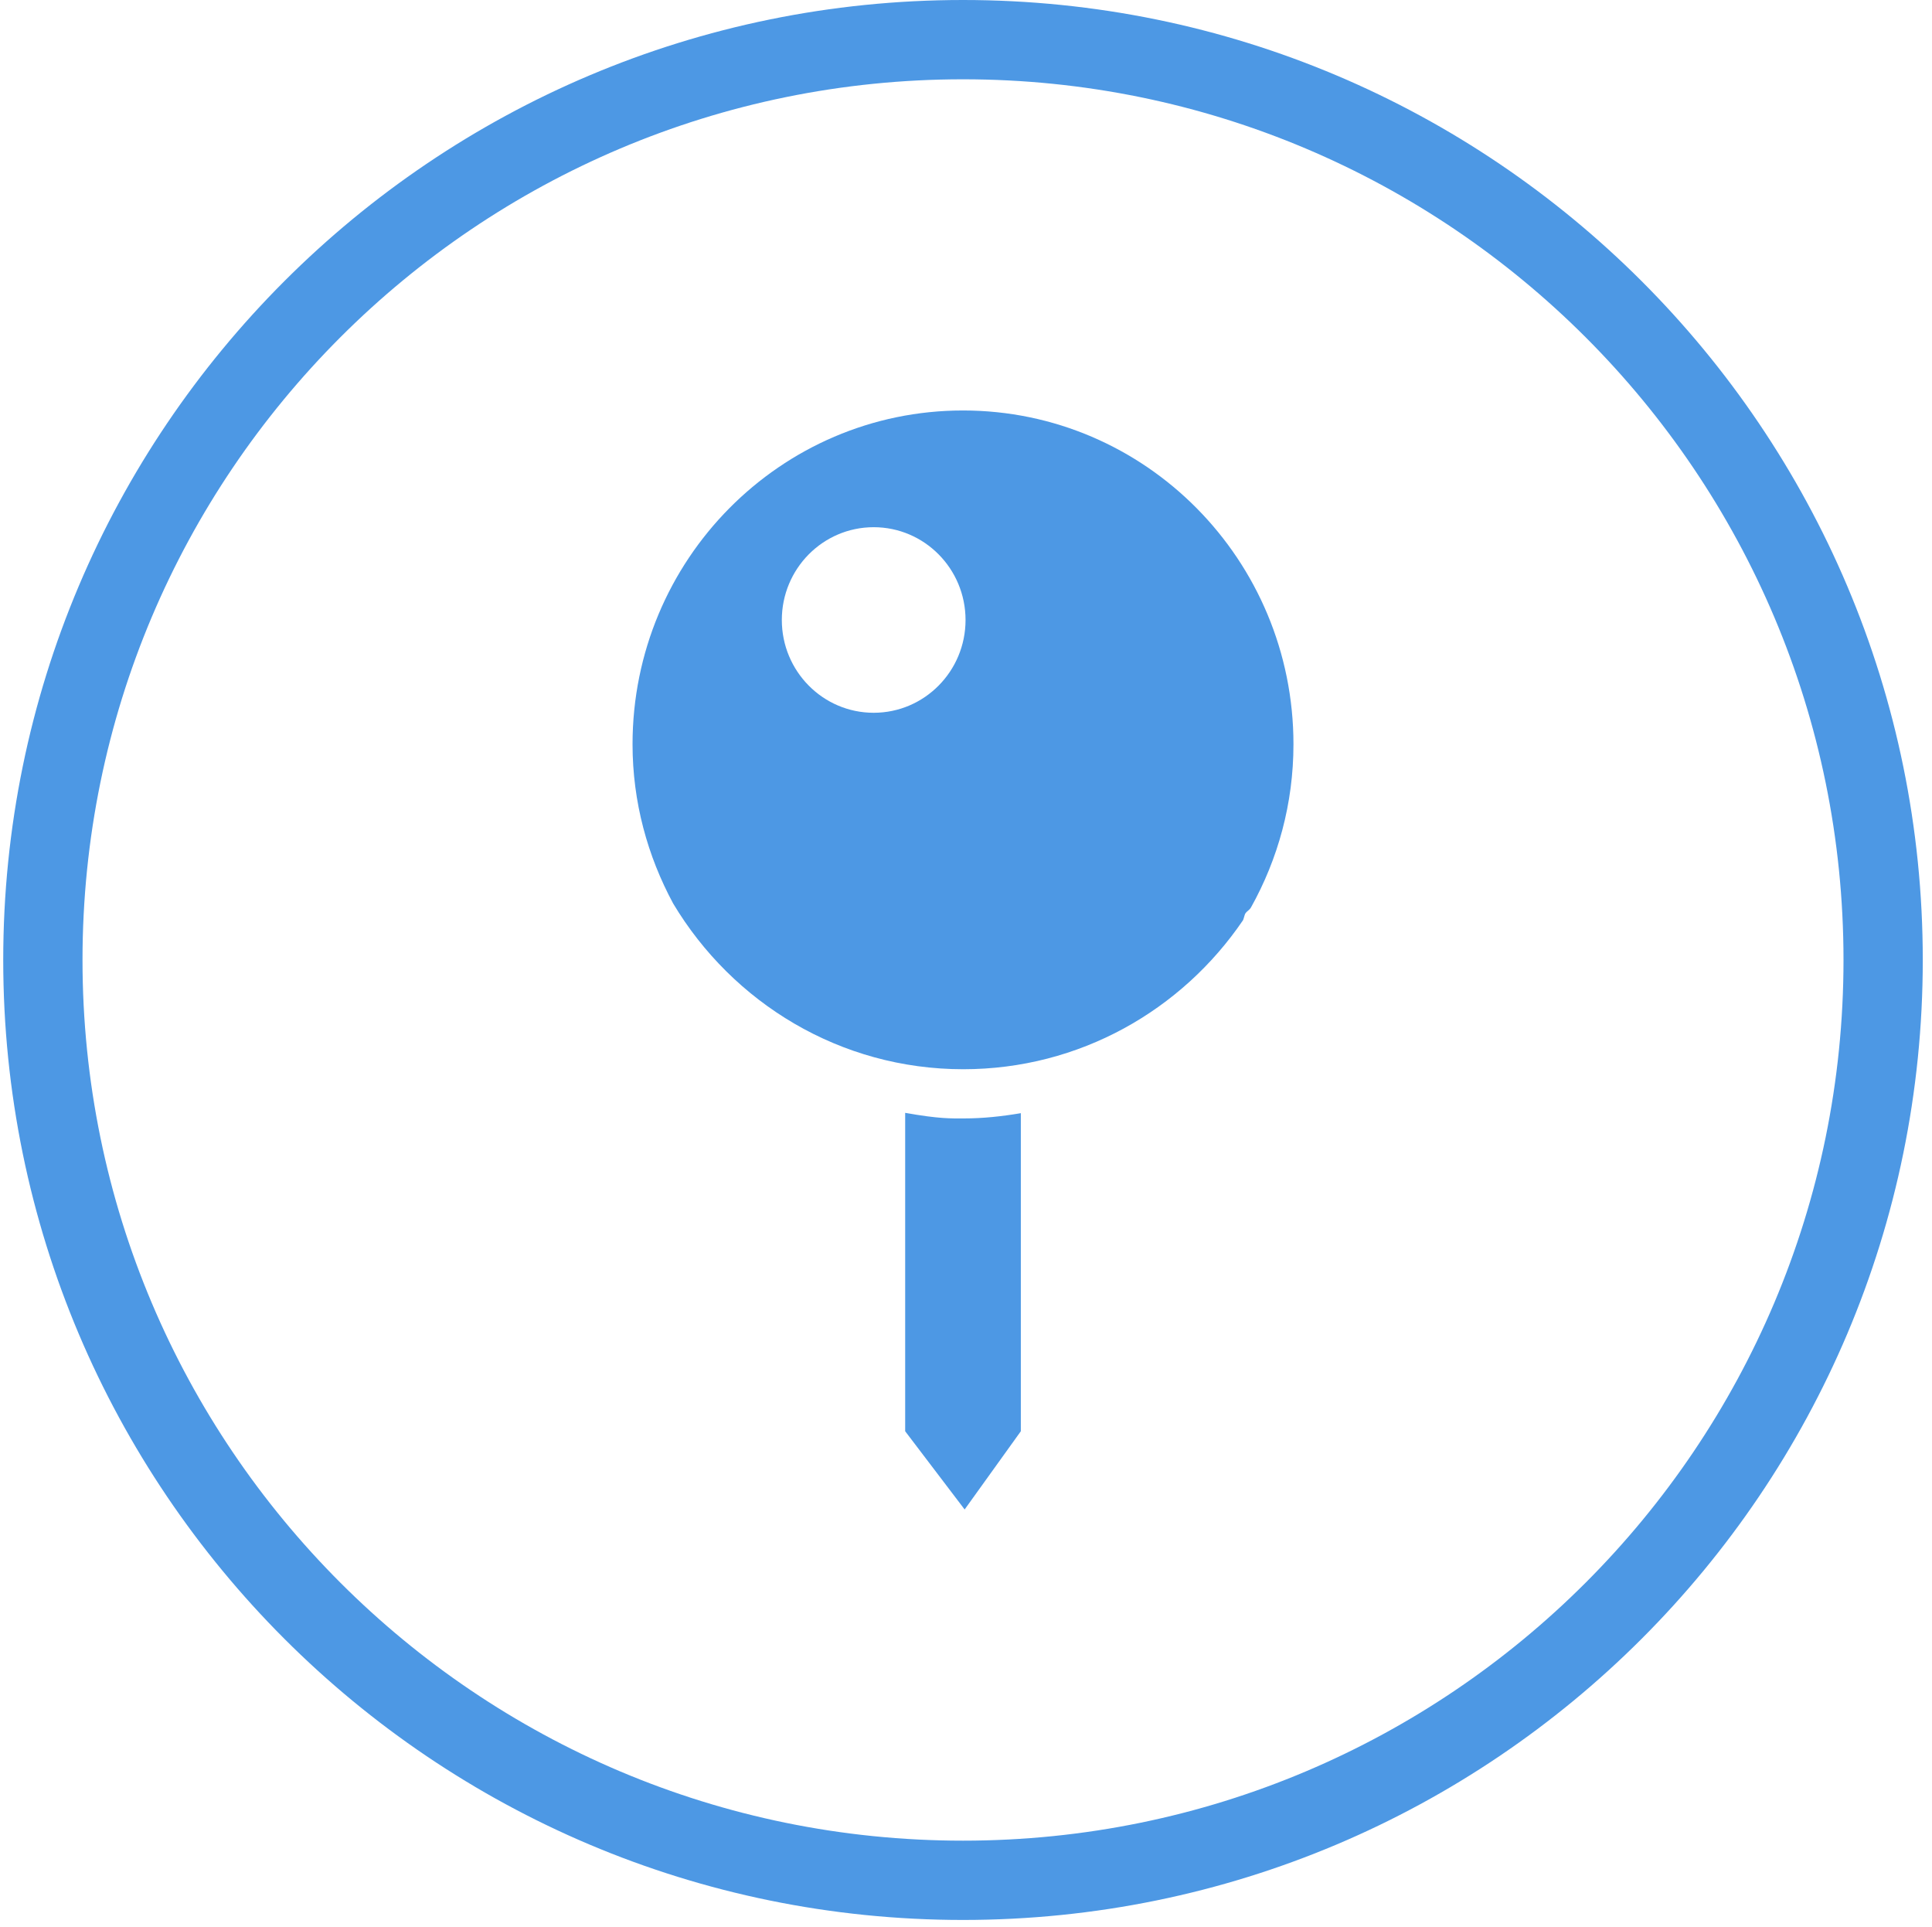 <svg viewBox="0 0 678 676" xmlns:xlink="http://www.w3.org/1999/xlink" version="1.1" xmlns="http://www.w3.org/2000/svg" style="max-height: 500px" width="678" height="676"><g transform="matrix(1,0,0,1,-1.212,-1.185)"><svg xmlns:xlink="http://www.w3.org/1999/xlink" xmlns="http://www.w3.org/2000/svg" width="2000" height="676" preserveAspectRatio="xMidYMid meet" data-background-color="#e5f141" viewBox="0 0 396 134"><g transform="matrix(1,0,0,1,0.24,0.235)" id="tight-bounds"><svg width="395.52" height="133.53" viewBox="0 0 395.52 133.53"><g><svg width="395.52" height="133.53" viewBox="0 0 671.063 226.555"><g transform="matrix(1,0,0,1,275.543,61.401)"><svg width="395.52" height="103.753" viewBox="0 0 395.52 103.753"><g id="textblocktransform"><svg id="textblock" width="395.52" height="103.753" viewBox="0 0 395.52 103.753"><g><svg width="395.52" height="103.753" viewBox="0 0 395.52 103.753"><g transform="matrix(1,0,0,1,0,0)"><svg data-palette-color="#4d98e4" height="103.753" viewBox="3.88 -37.8 194.23 50.3" width="395.52"><g id="text-0" data-fill-palette-color="primary" class="wordmark-text-0"><path data-fill-palette-color="primary" fill="#4d98e4" d="M10-15.6L10 0 4.75 0 4.75-32.25 3.88-37.25Q4.63-37.38 5.71-37.48 6.8-37.58 8.03-37.65 9.25-37.73 10.48-37.76 11.7-37.8 12.68-37.8L12.68-37.8Q15.55-37.8 18.19-37.29 20.83-36.77 22.85-35.58 24.88-34.38 26.08-32.43 27.28-30.48 27.28-27.6L27.28-27.6Q27.28-24.1 26.03-21.79 24.78-19.48 22.5-18.1 20.23-16.73 17.04-16.16 13.85-15.6 10-15.6L10-15.6ZM9.5-33.98L10-28.68 10-19.13Q13-19.13 15.33-19.48 17.65-19.83 19.25-20.74 20.85-21.65 21.68-23.25 22.5-24.85 22.5-27.38L22.5-27.38Q22.5-29.25 21.71-30.58 20.93-31.9 19.68-32.75 18.43-33.6 16.88-33.99 15.33-34.38 13.8-34.38L13.8-34.38Q13.38-34.38 12.79-34.34 12.2-34.3 11.6-34.25 11-34.2 10.44-34.13 9.88-34.05 9.5-33.98L9.5-33.98ZM39.75-26.88L39.75 0 35 0 35-26.38 39.75-26.88ZM34.85-32.5L34.85-37.5 39.9-37.5 39.9-32.5 34.85-32.5ZM54.75-21.1L54.75 0 50 0 50-27.5 54.75-28 54.75-23.43 56.27-26.1Q56.72-26.4 57.42-26.73 58.12-27.05 58.98-27.31 59.85-27.58 60.85-27.75 61.85-27.93 62.87-27.93L62.87-27.93Q64.84-27.93 66.21-27.29 67.57-26.65 68.42-25.45 69.27-24.25 69.63-22.55 70-20.85 70-18.75L70-18.75 70 0 65.25 0 65.25-18.75Q65.25-20.1 65.06-21.08 64.87-22.05 64.41-22.69 63.95-23.33 63.17-23.63 62.4-23.93 61.25-23.93L61.25-23.93Q60.4-23.93 59.52-23.66 58.65-23.4 57.81-22.99 56.97-22.58 56.18-22.08 55.4-21.58 54.75-21.1L54.75-21.1ZM84.74-20.68L84.74-4 88.84-4Q91.14-4 92.83-4.76 94.52-5.53 95.61-6.9 96.69-8.28 97.22-10.2 97.74-12.13 97.74-14.45L97.74-14.45Q97.74-16.9 97.27-18.69 96.79-20.48 95.97-21.64 95.14-22.8 94.06-23.36 92.97-23.93 91.74-23.93L91.74-23.93Q90.52-23.93 89.46-23.61 88.39-23.3 87.51-22.83 86.62-22.35 85.92-21.78 85.22-21.2 84.74-20.68L84.74-20.68ZM84.74 12.5L79.99 12.5 79.99-27.5 84.74-28 84.74-23.6 87.12-26.78Q87.84-27.2 89.18-27.56 90.52-27.93 92.47-27.93L92.47-27.93Q94.54-27.93 96.37-26.95 98.19-25.98 99.56-24.18 100.92-22.38 101.71-19.83 102.49-17.28 102.49-14.13L102.49-14.13Q102.49-11.05 101.49-8.46 100.49-5.88 98.66-3.99 96.82-2.1 94.21-1.05 91.59 0 88.37 0L88.37 0 84.74 0 84.74 12.5ZM119.97 0.43L119.97 0.43Q117.19 0.43 114.9-0.66 112.62-1.75 110.97-3.66 109.32-5.58 108.4-8.19 107.49-10.8 107.49-13.83L107.49-13.83Q107.49-16.85 108.37-19.44 109.24-22.03 110.87-23.91 112.49-25.8 114.8-26.86 117.12-27.93 119.97-27.93L119.97-27.93Q122.74-27.93 125.04-26.86 127.34-25.8 128.99-23.91 130.64-22.03 131.56-19.44 132.49-16.85 132.49-13.83L132.49-13.83Q132.49-10.8 131.6-8.19 130.72-5.58 129.09-3.66 127.47-1.75 125.14-0.66 122.82 0.43 119.97 0.43ZM127.74-13.15L127.74-13.15Q127.74-15.18 127.3-17.13 126.87-19.07 125.92-20.61 124.97-22.15 123.47-23.1 121.97-24.05 119.87-24.05L119.87-24.05Q117.87-24.05 116.42-23.23 114.97-22.4 114.04-21.03 113.12-19.65 112.68-17.9 112.24-16.15 112.24-14.3L112.24-14.3Q112.24-12.28 112.68-10.33 113.12-8.38 114.05-6.85 114.99-5.33 116.48-4.39 117.97-3.45 120.07-3.45L120.07-3.45Q122.04-3.45 123.49-4.28 124.94-5.1 125.89-6.46 126.84-7.83 127.29-9.58 127.74-11.33 127.74-13.15ZM144.74-26.88L144.74 0 139.99 0 139.99-26.38 144.74-26.88ZM139.84-32.5L139.84-37.5 144.89-37.5 144.89-32.5 139.84-32.5ZM159.74-21.1L159.74 0 154.99 0 154.99-27.5 159.74-28 159.74-23.43 161.26-26.1Q161.71-26.4 162.41-26.73 163.11-27.05 163.97-27.31 164.84-27.58 165.84-27.75 166.84-27.93 167.86-27.93L167.86-27.93Q169.84-27.93 171.2-27.29 172.56-26.65 173.41-25.45 174.26-24.25 174.62-22.55 174.99-20.85 174.99-18.75L174.99-18.75 174.99 0 170.24 0 170.24-18.75Q170.24-20.1 170.05-21.08 169.86-22.05 169.4-22.69 168.94-23.33 168.16-23.63 167.39-23.93 166.24-23.93L166.24-23.93Q165.39-23.93 164.51-23.66 163.64-23.4 162.8-22.99 161.96-22.58 161.17-22.08 160.39-21.58 159.74-21.1L159.74-21.1ZM189.73-23.5L189.73-9.4Q189.73-7.75 189.92-6.64 190.11-5.53 190.47-4.84 190.83-4.15 191.37-3.86 191.91-3.58 192.61-3.58L192.61-3.58Q193.16-3.58 193.61-3.64 194.06-3.7 194.38-3.8L194.38-3.8Q194.76-3.9 195.06-4.03L195.06-4.03 196.78-1Q196.58-0.8 196.15-0.56 195.71-0.33 195.11-0.1 194.51 0.13 193.75 0.28 192.98 0.43 192.11 0.43L192.11 0.43Q189.86 0.43 188.46-0.4 187.06-1.23 186.28-2.65 185.51-4.08 185.25-5.96 184.98-7.85 184.98-10L184.98-10 184.98-23.5 181.23-23.5 181.23-27.5 184.98-27.5 184.98-32.73 189.61-35.5 189.61-27.5 198.11-27.5 197.61-23.5 189.73-23.5Z"/></g></svg></g></svg></g></svg></g></svg></g><g><svg width="226.555" height="226.555" viewBox="0 0 226.555 226.555"><g><svg/></g><g id="icon-0"><svg width="226.555" height="226.555" viewBox="0 0 226.555 226.555"><g><path stroke="transparent" fill="#4d98e4" data-fill-palette-color="accent" d="M0 113.278c0-62.562 50.716-113.278 113.278-113.278 62.562 0 113.278 50.716 113.277 113.278 0 62.562-50.716 113.278-113.277 113.277-62.562 0-113.278-50.716-113.278-113.277zM113.278 217.199c57.394 0 103.921-46.527 103.921-103.921 0-57.394-46.527-103.921-103.921-103.921-57.394 0-103.921 46.527-103.921 103.921 0 57.394 46.527 103.921 103.921 103.921z"/></g><g transform="matrix(1,0,0,1,74.275,48.436)"><svg width="78.005" height="129.683" viewBox="0 0 78.005 129.683"><g><svg id="cg-0" data-fill-palette-color="accent" class="icon-cg-0" width="78.005" height="129.683" xml:space="preserve" viewBox="29 16.5 40 66.5" y="0" x="0" version="1.1" xmlns:xlink="http://www.w3.org/1999/xlink" xmlns="http://www.w3.org/2000/svg"><g data-fill-palette-color="accent" fill="#4d98e4"><path data-fill-palette-color="accent" fill="#4d98e4" d="M49.049 59.338c1.178 0 2.322-0.127 3.451-0.318v19.246L49.099 83 45.5 78.266V59C47.579 59.369 48.272 59.338 49.049 59.338zM31.46 46.336c-1.548-2.871-2.46-6.14-2.46-9.637C29 25.543 37.953 16.5 49.001 16.5 60.048 16.5 69 25.543 69 36.699c0 3.59-0.941 6.951-2.57 9.871-0.119 0.194-0.223 0.191-0.351 0.38-0.037 0.066-0.095 0.332-0.134 0.397-3.7 5.445-9.901 9.014-16.931 9.014C41.562 56.361 35.054 52.339 31.46 46.336zM43.594 23.563c-3.07 0-5.559 2.514-5.559 5.614 0 3.101 2.489 5.615 5.559 5.615 3.07 0 5.56-2.515 5.56-5.615C49.153 26.077 46.664 23.563 43.594 23.563z"/></g></svg></g></svg></g></svg></g></svg></g></svg></g><defs/></svg><rect visibility="hidden" stroke="none" fill="none" height="133.53" width="395.52"/></g></svg></g></svg>